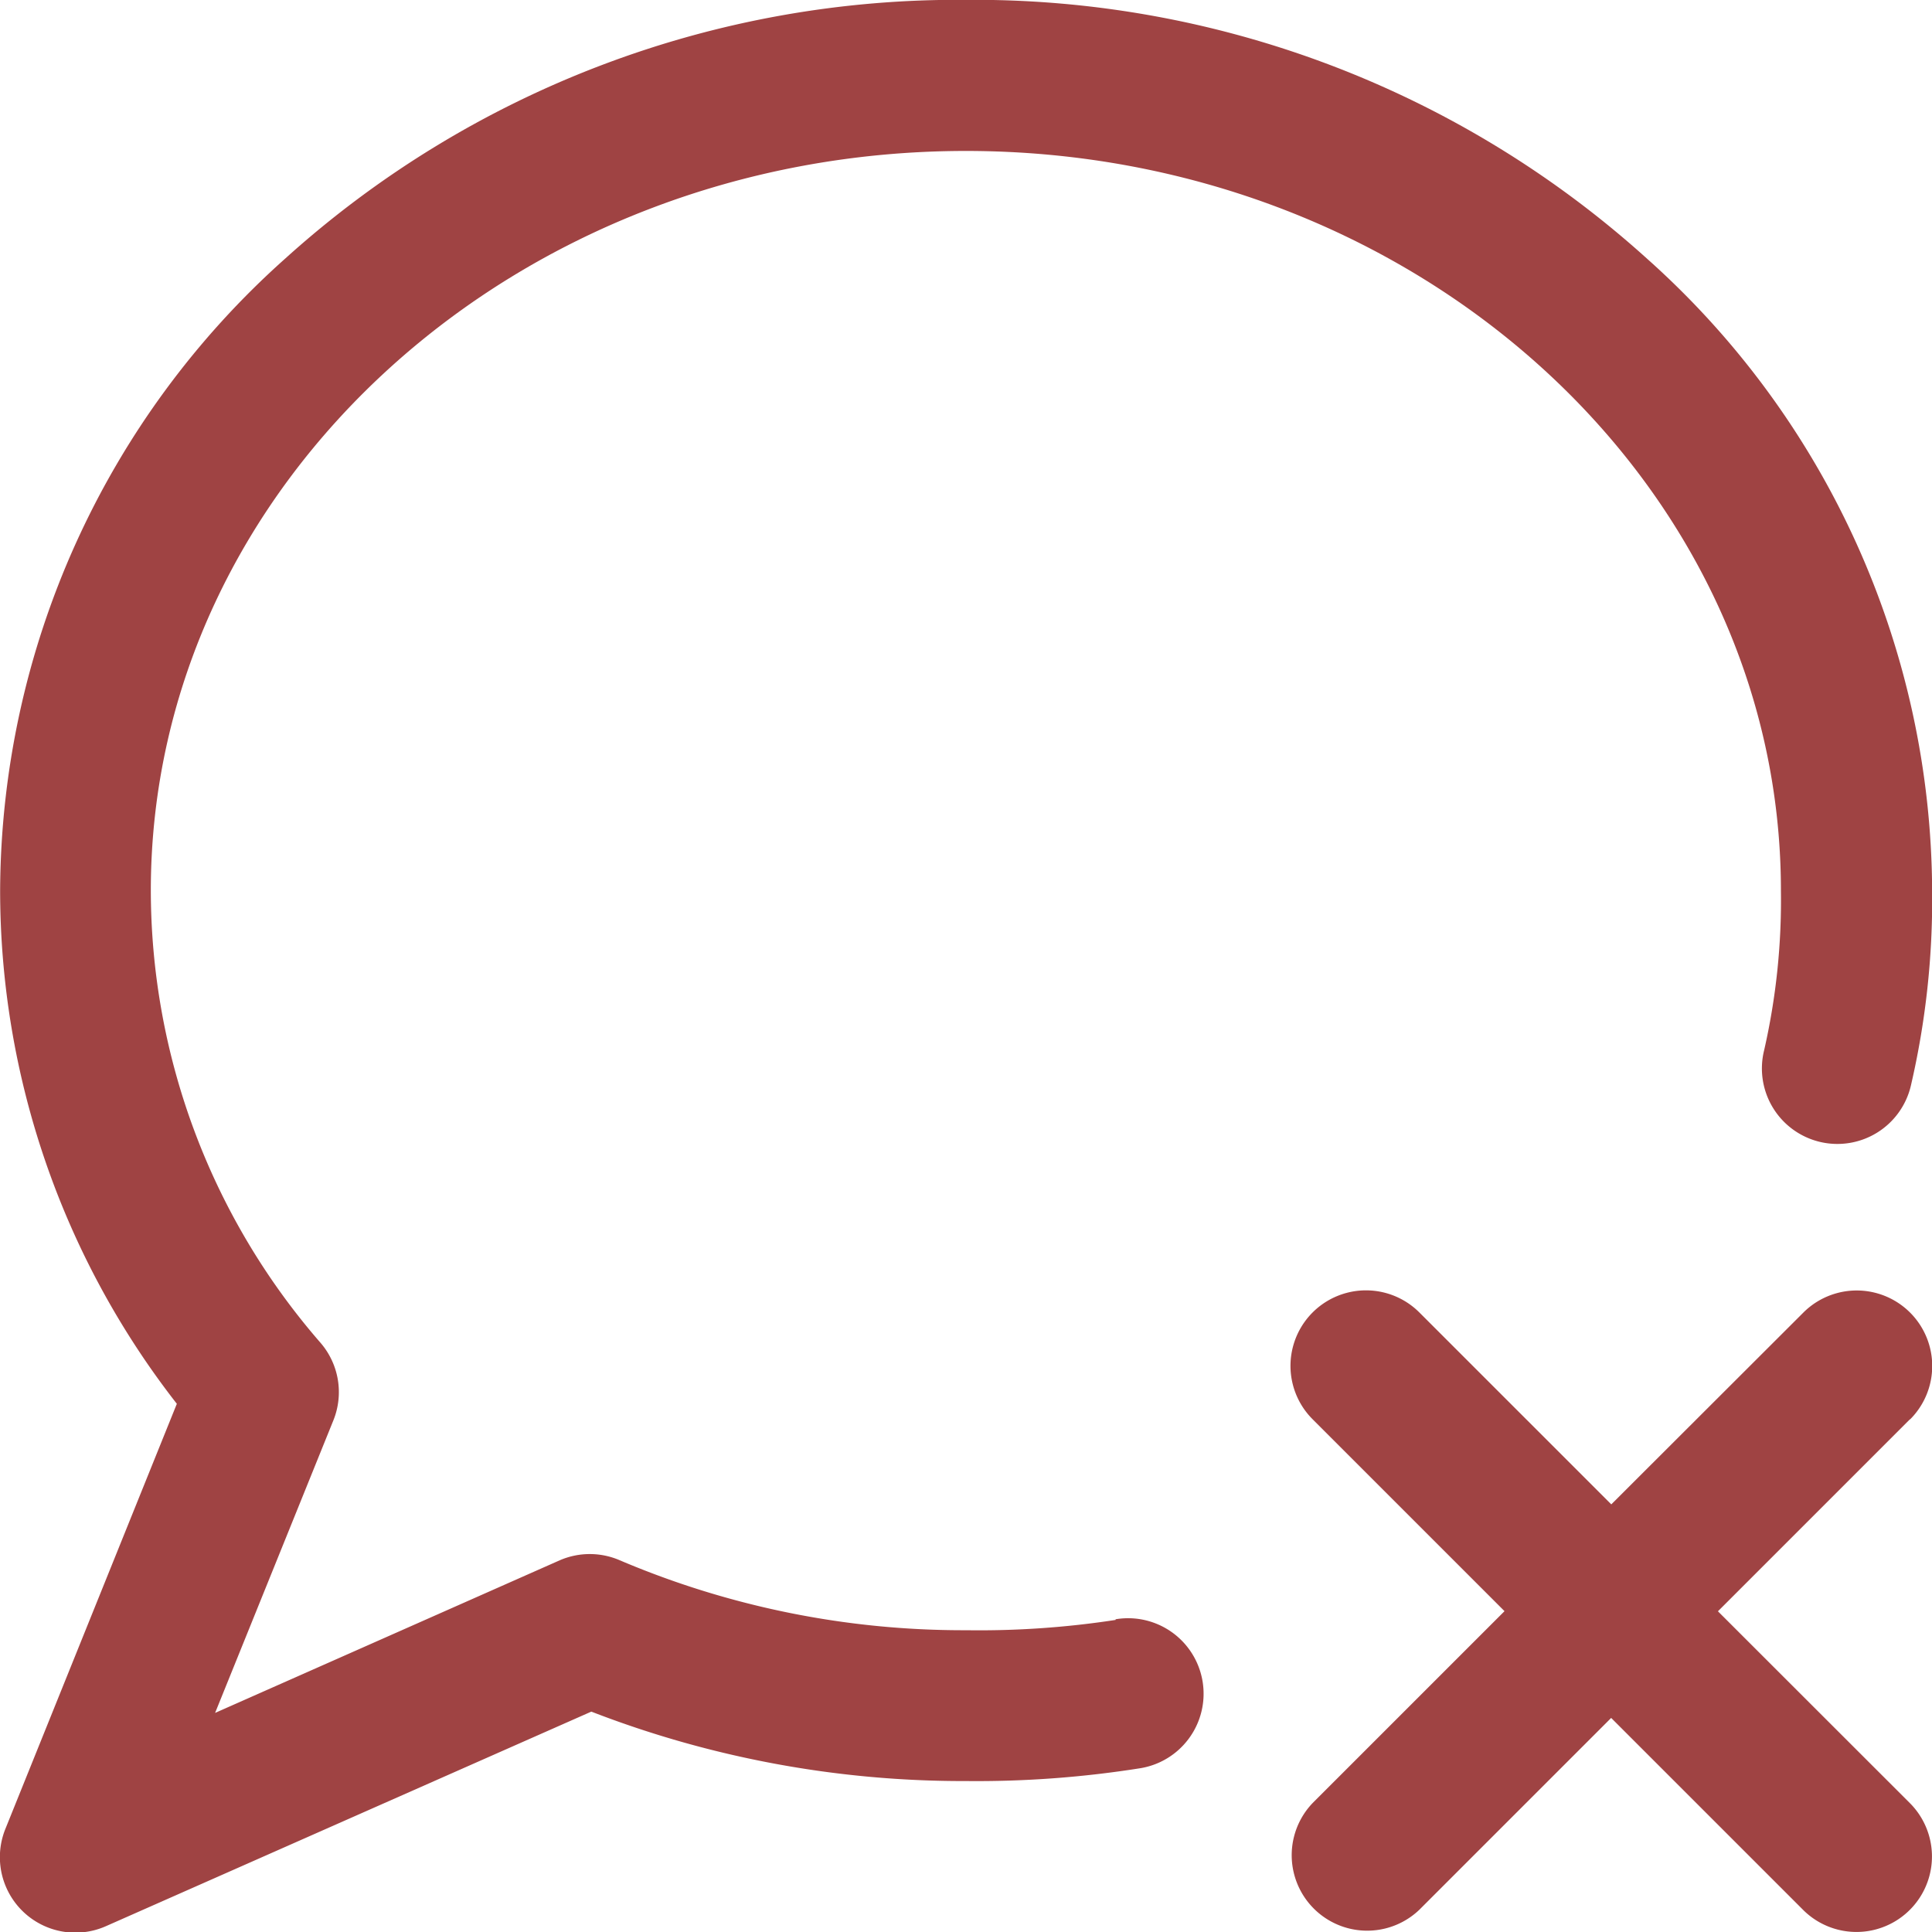 <svg xmlns="http://www.w3.org/2000/svg" width="15" height="15" viewBox="0 0 15 15">
  <path id="refuse" d="M14.827,11.021l-1.49,1.49L14.827,14a.586.586,0,0,1-.829.829l-1.49-1.49-1.49,1.49A.586.586,0,0,1,10.19,14l1.49-1.49-1.49-1.49a.586.586,0,0,1,.829-.829l1.49,1.49L14,10.192a.586.586,0,0,1,.829.829ZM8.661,12.578a6.976,6.976,0,0,1-1.162.08,6.81,6.81,0,0,1-2.688-.543.586.586,0,0,0-.466,0L1.669,13.3l.919-2.273a.586.586,0,0,0-.1-.6A5.356,5.356,0,0,1,1.17,6.915c0-3.166,2.839-5.742,6.328-5.742s6.328,2.576,6.328,5.742a5.237,5.237,0,0,1-.13,1.239.586.586,0,1,0,1.139.276A6.382,6.382,0,0,0,15,6.915a6.609,6.609,0,0,0-2.215-4.907A7.789,7.789,0,0,0,7.5,0,7.788,7.788,0,0,0,2.214,2.008,6.609,6.609,0,0,0,0,6.915,6.479,6.479,0,0,0,1.372,10.9L.041,14.2a.586.586,0,0,0,.78.756L4.59,13.29a7.99,7.99,0,0,0,2.908.539,8.109,8.109,0,0,0,1.357-.1.586.586,0,1,0-.195-1.156Zm0,0" transform="translate(0.001 -0.001)" fill="#9f4343"/>
</svg>
